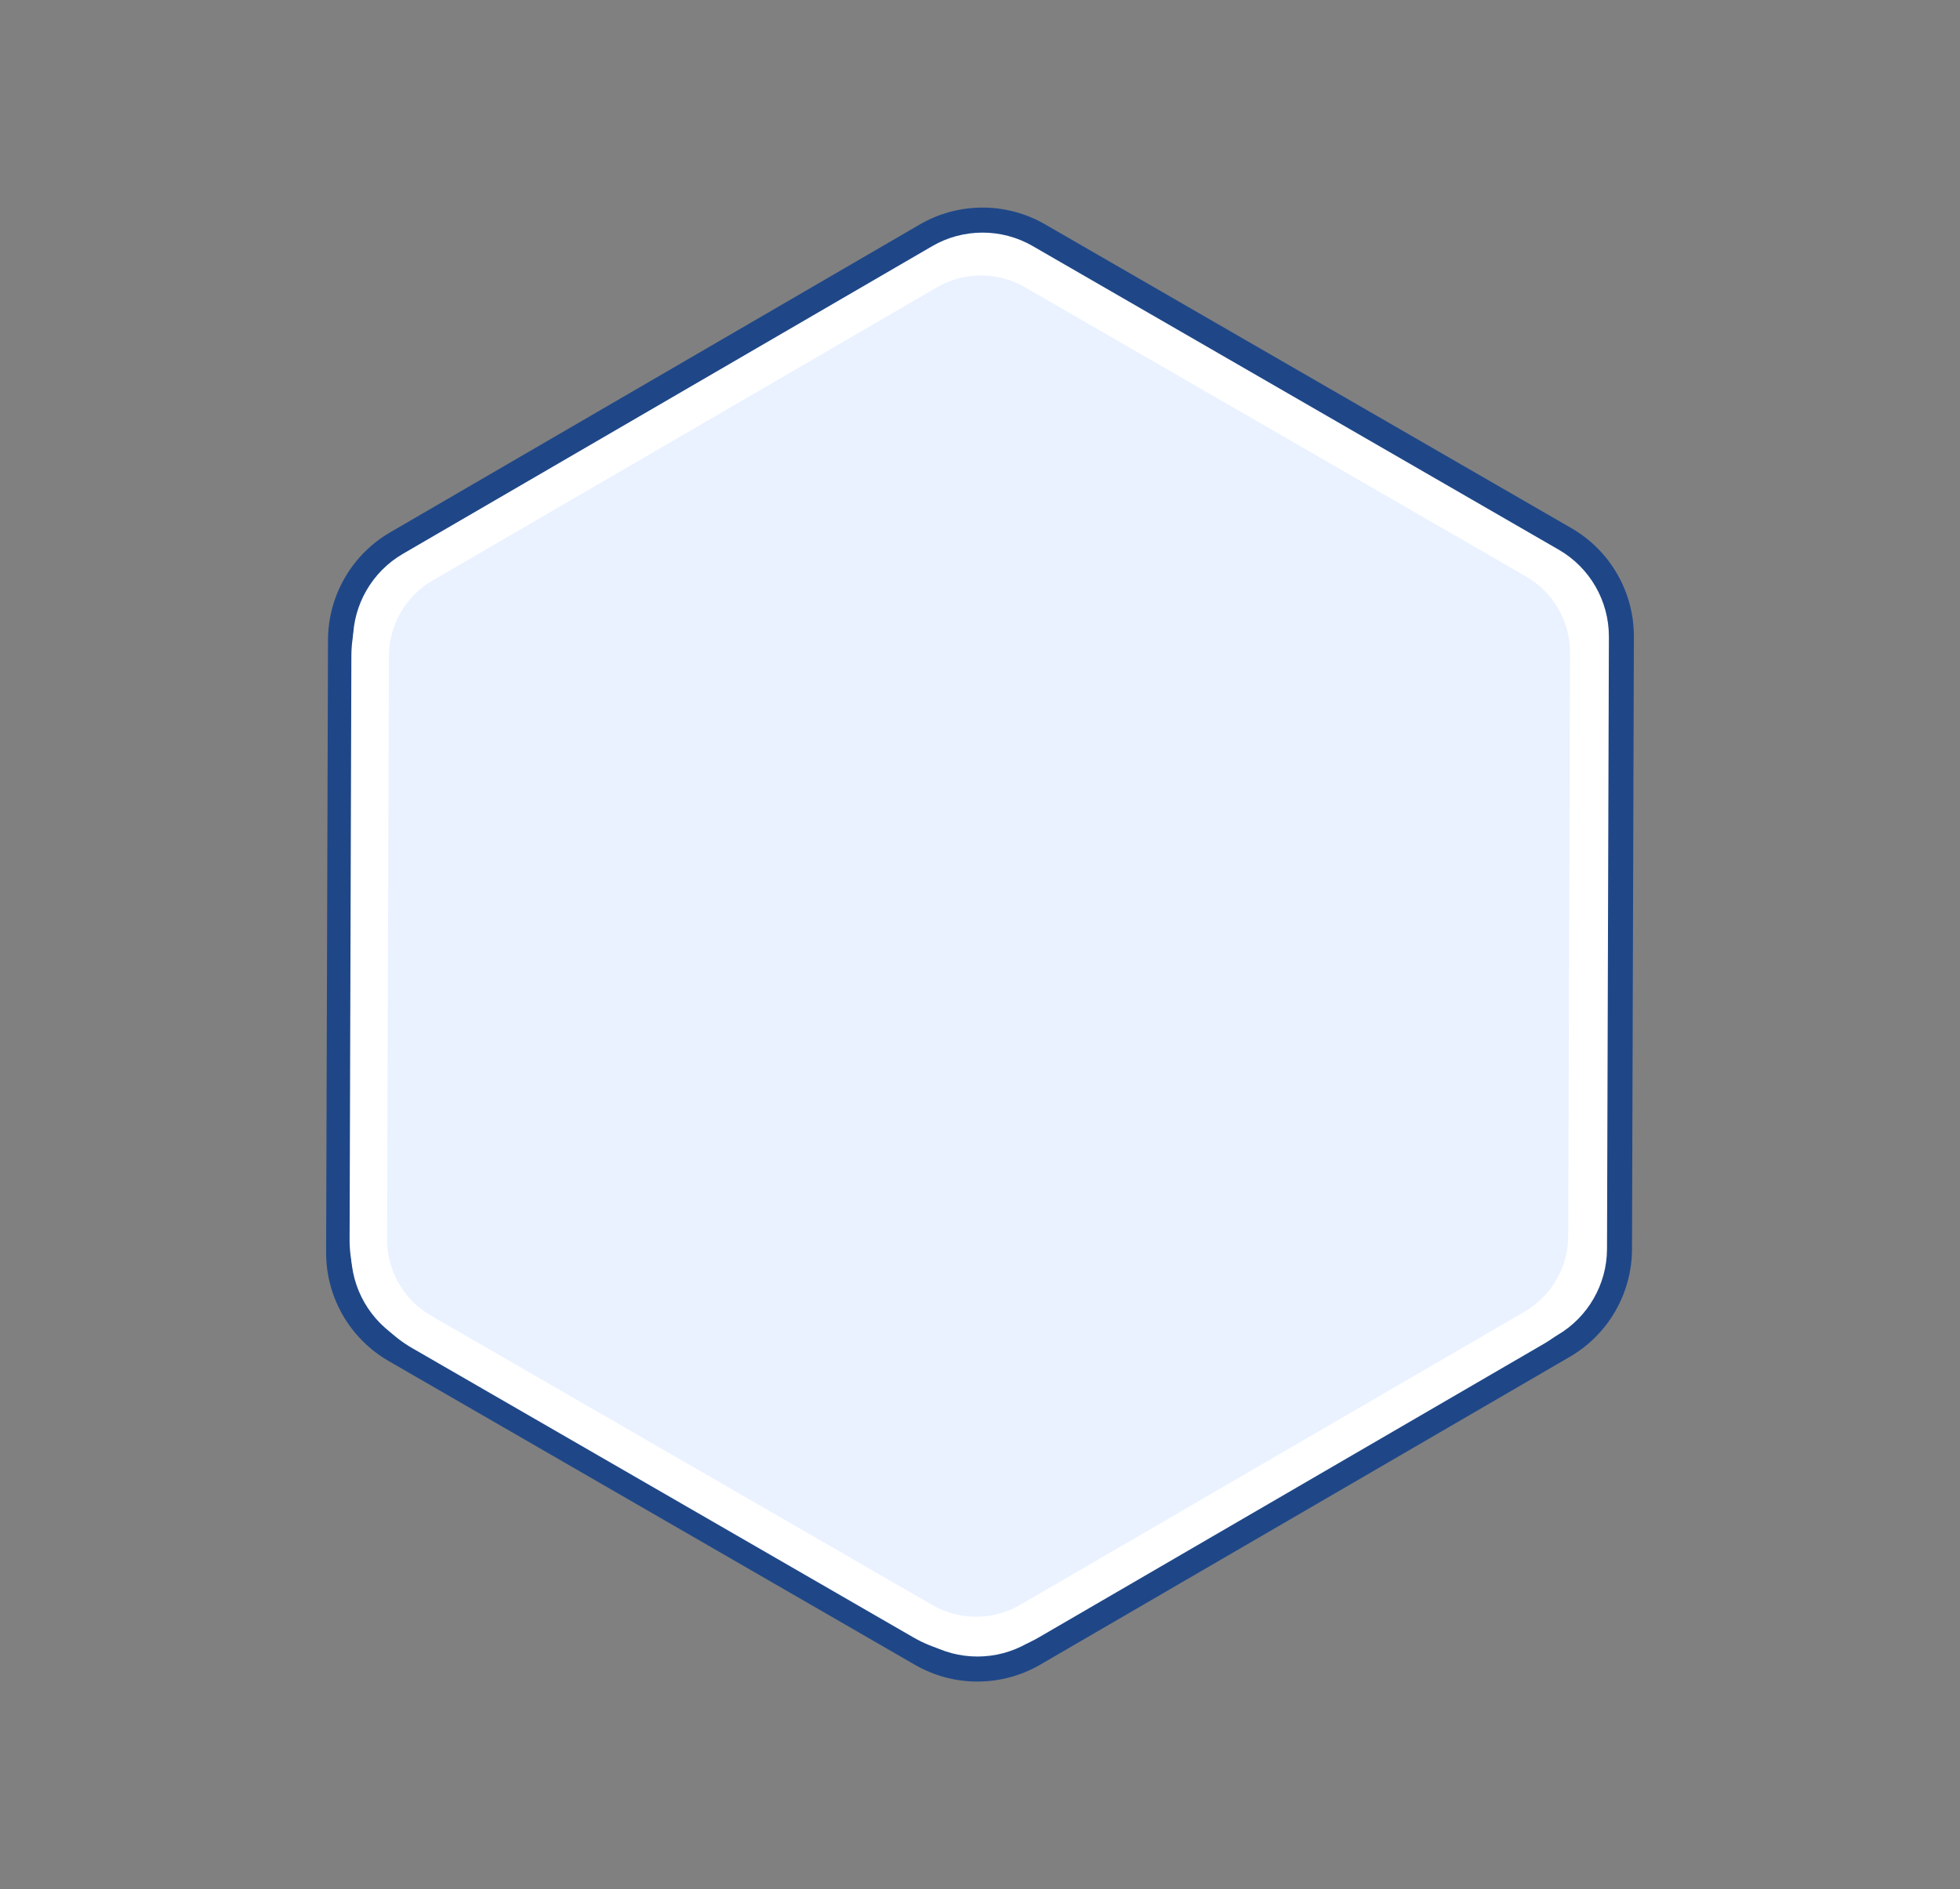 <svg xmlns="http://www.w3.org/2000/svg" width="156.758" height="151.126" viewBox="0 0 156.758 151.126">
  <rect x="0" y="0" width="156.758" height="151.126" fill="#808080" stroke="none"/>
  <g id="Group_655" data-name="Group 655" transform="translate(-278.677 -117.423)">
    <g id="Polygon_21" data-name="Polygon 21" transform="translate(331.177 117.423) rotate(30)" fill="#fff" stroke-linecap="round" stroke-linejoin="round">
      <path d="M 84.496 104 L 35.891 104 C 32.674 104 29.682 102.267 28.083 99.476 L 3.719 56.976 C 2.136 54.215 2.136 50.785 3.719 48.024 L 28.083 5.524 C 29.682 2.733 32.674 1 35.891 1 L 84.496 1 C 87.713 1 90.705 2.733 92.304 5.524 L 116.668 48.024 C 118.251 50.785 118.251 54.215 116.668 56.976 L 92.304 99.476 C 90.705 102.267 87.713 104 84.496 104 Z" stroke="none"/>
      <path d="M 35.891 2 C 33.032 2 30.372 3.541 28.95 6.021 L 4.586 48.521 C 3.179 50.975 3.179 54.025 4.586 56.479 L 28.95 98.979 C 30.372 101.459 33.032 103 35.891 103 L 84.496 103 C 87.355 103 90.015 101.459 91.437 98.979 L 115.801 56.479 C 117.208 54.025 117.208 50.975 115.801 48.521 L 91.437 6.021 C 90.015 3.541 87.355 2 84.496 2 L 35.891 2 M 35.891 0 L 84.496 0 C 88.08 0 91.39 1.918 93.172 5.027 L 117.536 47.527 C 119.302 50.607 119.302 54.393 117.536 57.473 L 93.172 99.973 C 91.39 103.082 88.08 105 84.496 105 L 35.891 105 C 32.307 105 28.997 103.082 27.215 99.973 L 2.851 57.473 C 1.085 54.393 1.085 50.607 2.851 47.527 L 27.215 5.027 C 28.997 1.918 32.307 0 35.891 0 Z" stroke="none" fill="#1f4788"/>
    </g>
    <g id="Polygon_22" data-name="Polygon 22" transform="translate(332.047 120.423) rotate(30)" fill="#eaf2ff" stroke-linecap="round" stroke-linejoin="round">
      <path d="M 81.057 99.5 L 34.744 99.5 C 31.706 99.5 28.881 97.863 27.37 95.227 L 4.152 54.727 C 2.658 52.12 2.658 48.88 4.152 46.273 L 27.37 5.773 C 28.881 3.137 31.706 1.5 34.744 1.5 L 81.057 1.5 C 84.095 1.5 86.92 3.137 88.431 5.773 L 111.649 46.273 C 113.143 48.88 113.143 52.12 111.649 54.727 L 88.431 95.227 C 86.92 97.863 84.095 99.5 81.057 99.5 Z" stroke="none"/>
      <path d="M 34.744 3 C 32.243 3 29.916 4.348 28.671 6.519 L 5.454 47.019 C 4.223 49.166 4.223 51.834 5.454 53.981 L 28.671 94.481 C 29.916 96.652 32.243 98 34.744 98 L 81.057 98 C 83.558 98 85.885 96.652 87.13 94.481 L 110.347 53.981 C 111.578 51.834 111.578 49.166 110.347 47.019 L 87.13 6.519 C 85.885 4.348 83.558 3 81.057 3 L 34.744 3 M 34.744 0 L 81.057 0 C 84.64 0 87.95 1.918 89.732 5.027 L 112.95 45.527 C 114.716 48.607 114.716 52.393 112.95 55.473 L 89.732 95.973 C 87.95 99.082 84.64 101 81.057 101 L 34.744 101 C 31.161 101 27.851 99.082 26.069 95.973 L 2.851 55.473 C 1.085 52.393 1.085 48.607 2.851 45.527 L 26.069 5.027 C 27.851 1.918 31.161 0 34.744 0 Z" stroke="none" fill="#fff"/>
    </g>
  </g>
</svg>
